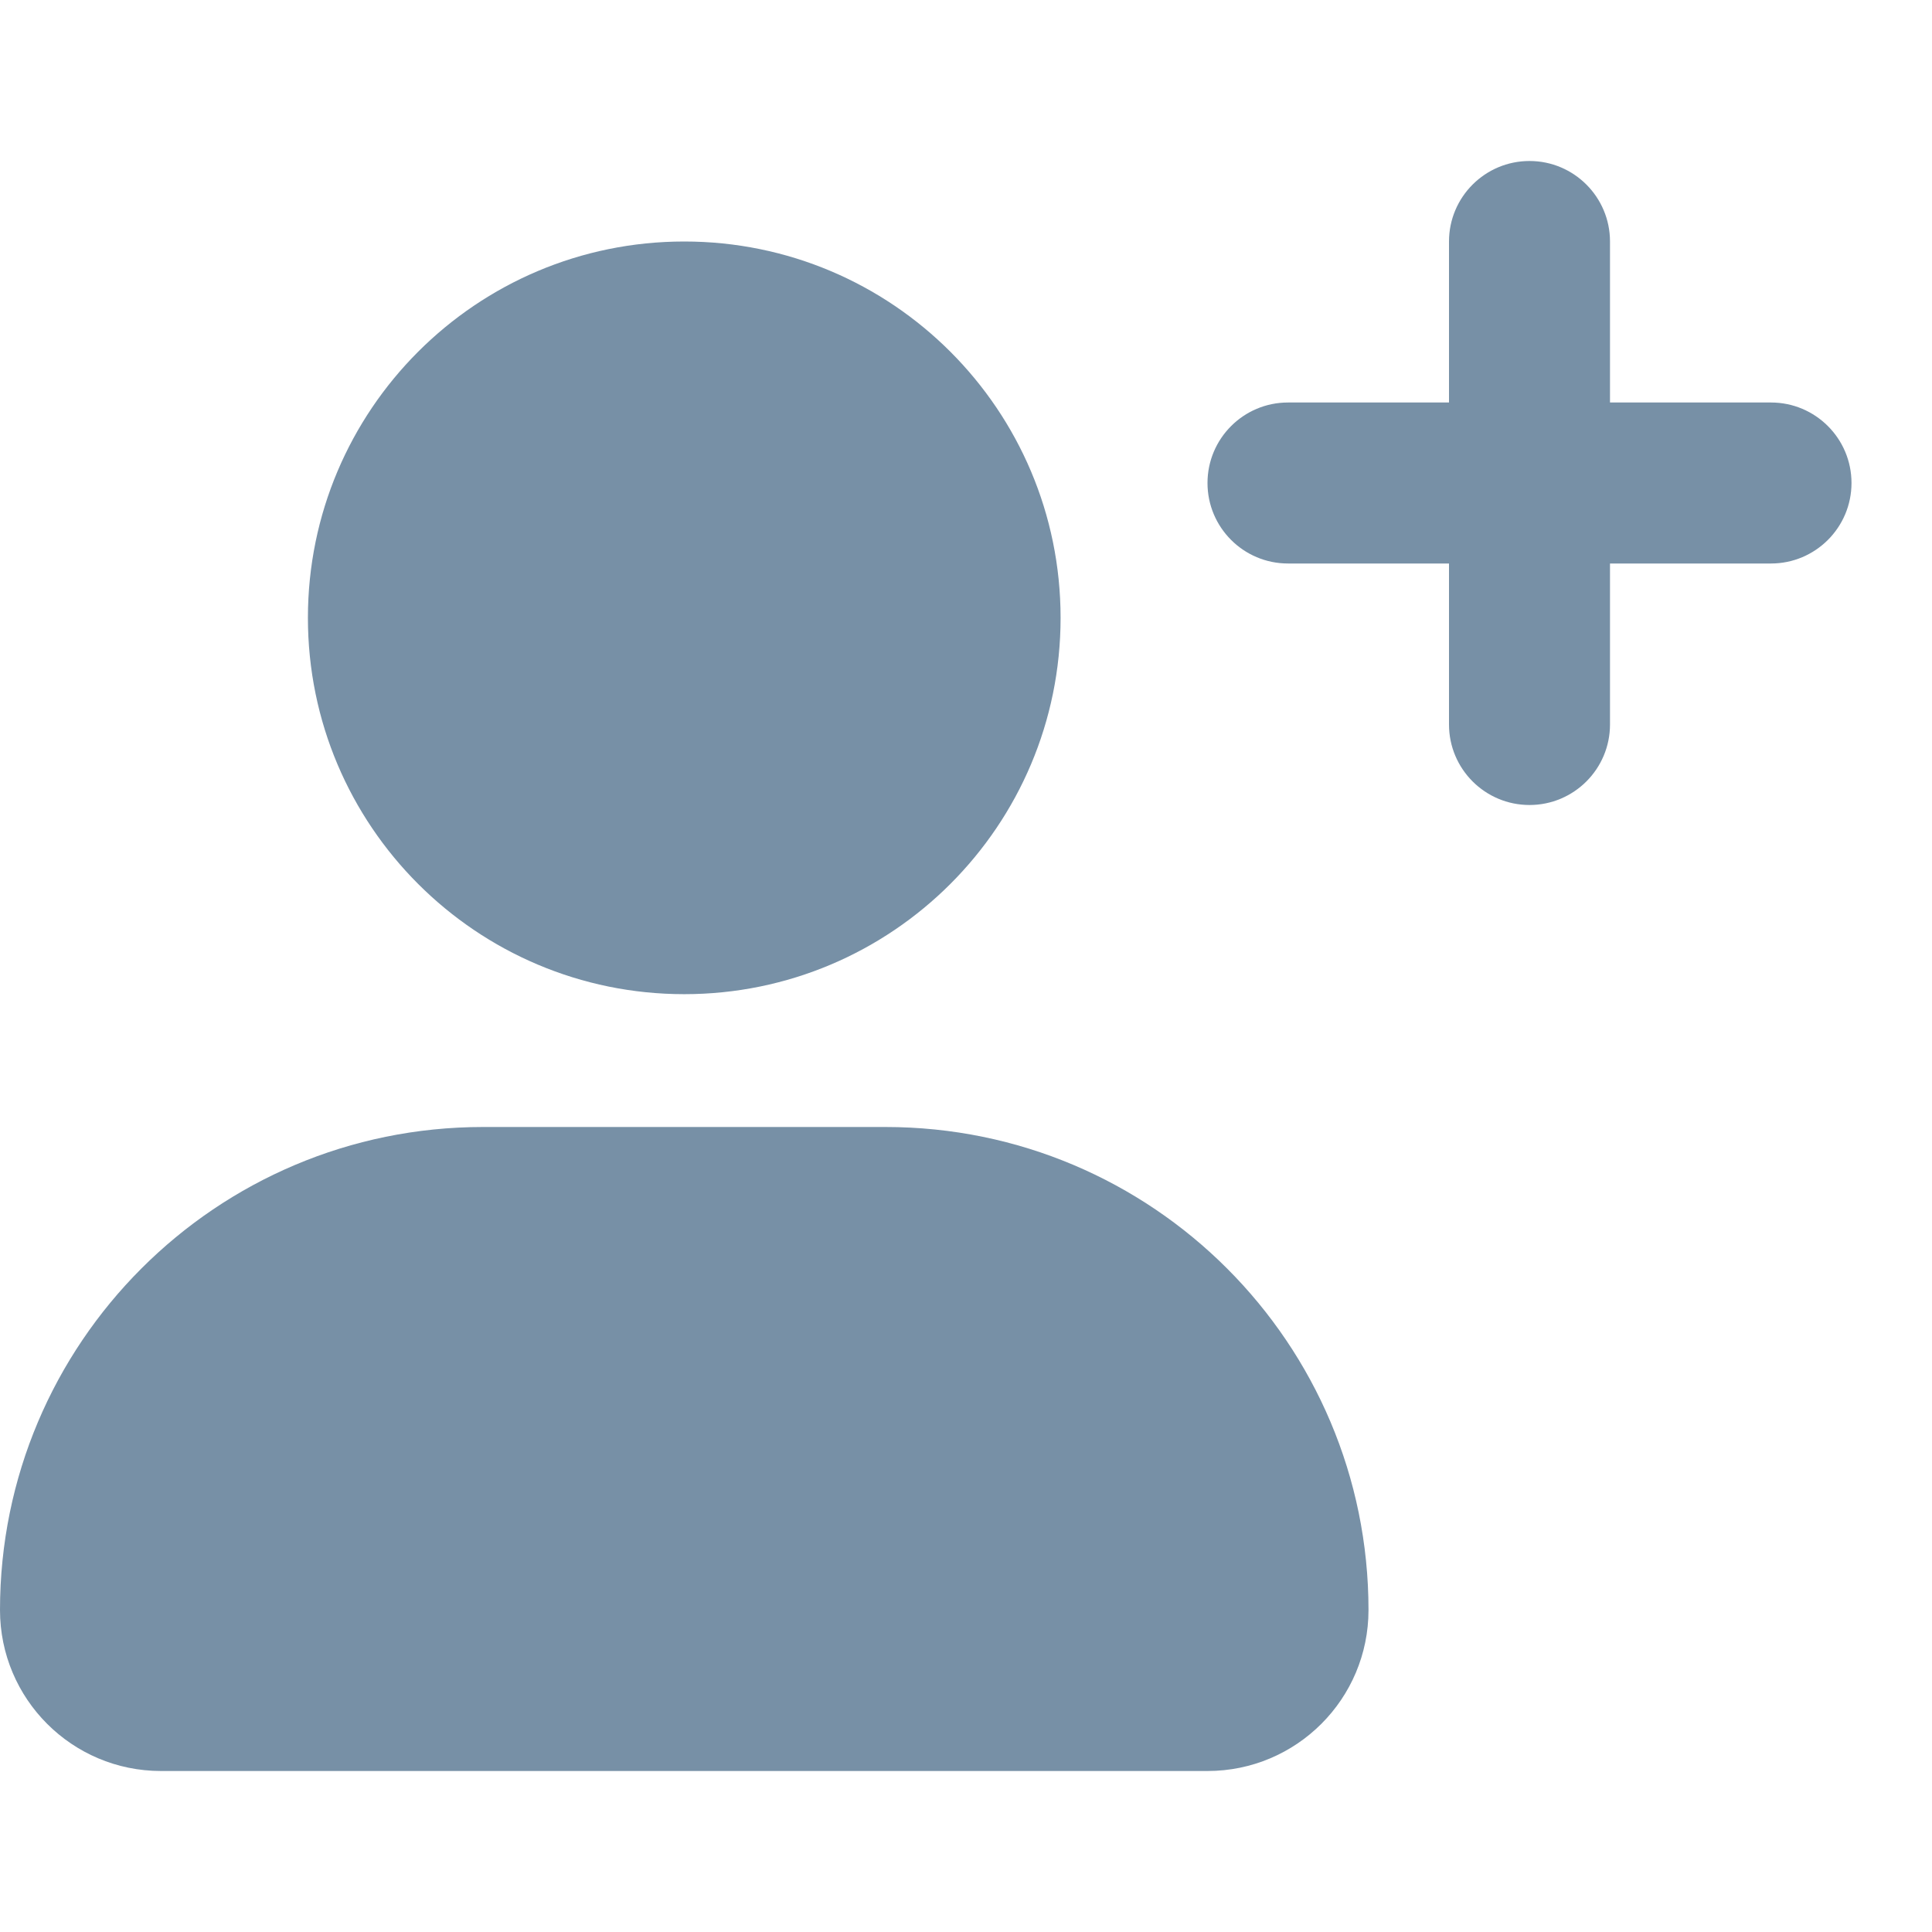 <svg width="24" height="24" viewBox="0 0 24 24" fill="#7790A6" xmlns="http://www.w3.org/2000/svg">
<path fill-rule="evenodd" clip-rule="evenodd" d="M19 2C19.552 2 20 2.448 20 3V5H22C22.552 5 23 5.448 23 6C23 6.552 22.552 7 22 7H20V9C20 9.552 19.552 10 19 10C18.448 10 18 9.552 18 9V7H16C15.448 7 15 6.552 15 6C15 5.448 15.448 5 16 5H18V3C18 2.448 18.448 2 19 2ZM13.175 7.675C13.175 10.257 11.082 12.35 8.5 12.35C5.918 12.35 3.825 10.257 3.825 7.675C3.825 5.093 5.918 3 8.5 3C11.082 3 13.175 5.093 13.175 7.675ZM0 20C0 16.686 2.686 14 6 14H11C14.314 14 17 16.686 17 20C17 21.105 16.105 22 15 22H2C0.895 22 0 21.105 0 20Z" />
</svg>
